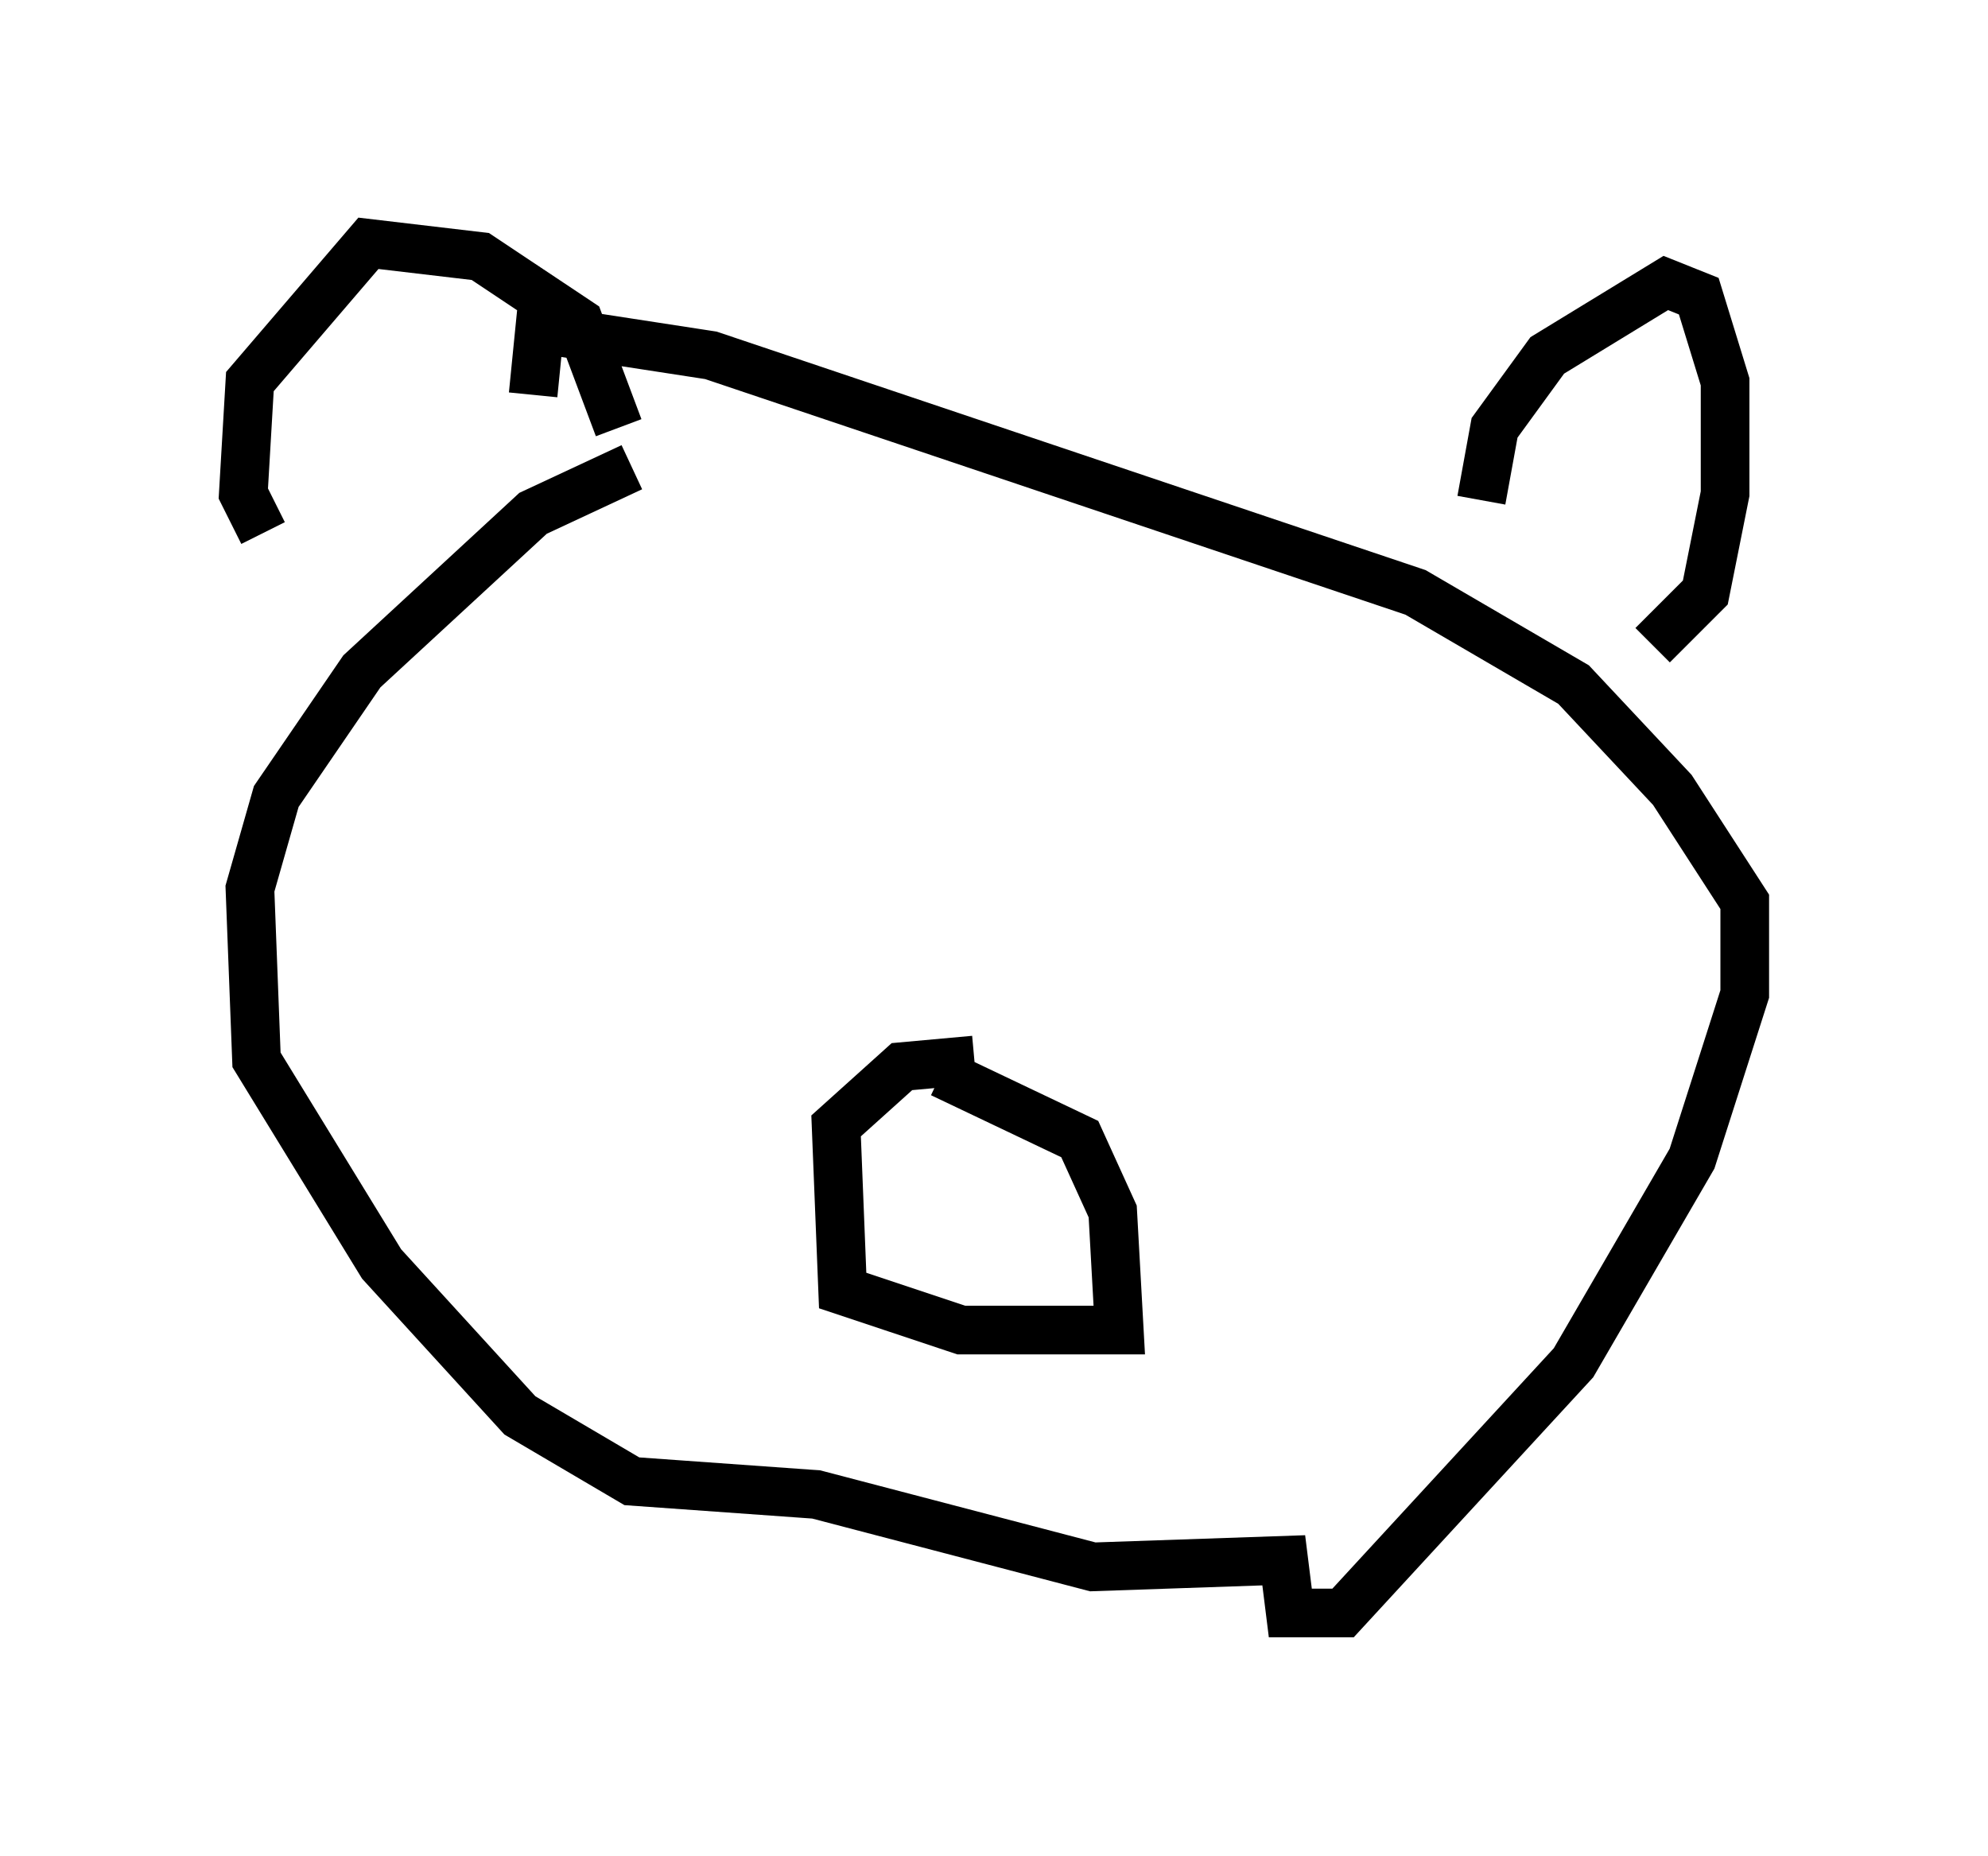 <?xml version="1.0" encoding="utf-8" ?>
<svg baseProfile="full" height="38.146" version="1.1" width="40.852" xmlns="http://www.w3.org/2000/svg" xmlns:ev="http://www.w3.org/2001/xml-events" xmlns:xlink="http://www.w3.org/1999/xlink"><defs /><rect fill="white" height="38.146" width="40.852" x="0" y="0" /><path d="M7.842, 11.36 m-2.436, -0.406 l-0.406, -0.812 0.135, -2.3 l2.436, -2.842 2.3, 0.271 l2.03, 1.353 0.812, 2.165 m0.271, 0.812 l-2.03, 0.947 -3.518, 3.248 l-1.759, 2.571 -0.541, 1.894 l0.135, 3.518 2.571, 4.195 l2.842, 3.112 2.3, 1.353 l3.789, 0.271 5.683, 1.488 l3.924, -0.135 0.135, 1.083 l1.083, 0.0 4.736, -5.142 l2.436, -4.195 1.083, -3.383 l0.0, -1.894 -1.488, -2.3 l-2.03, -2.165 -3.248, -1.894 l-14.479, -4.871 -3.518, -0.541 l-0.135, 1.353 m19.486, 2.165 l0.271, -1.488 1.083, -1.488 l2.436, -1.488 0.677, 0.271 l0.541, 1.759 0.0, 2.3 l-0.406, 2.03 -1.083, 1.083 m-13.938, 8.525 l-1.488, 0.135 -1.353, 1.218 l0.135, 3.383 2.436, 0.812 l3.248, 0.0 -0.135, -2.436 l-0.677, -1.488 -2.842, -1.353 " fill="none" stroke="black" stroke-width="1" /></svg>